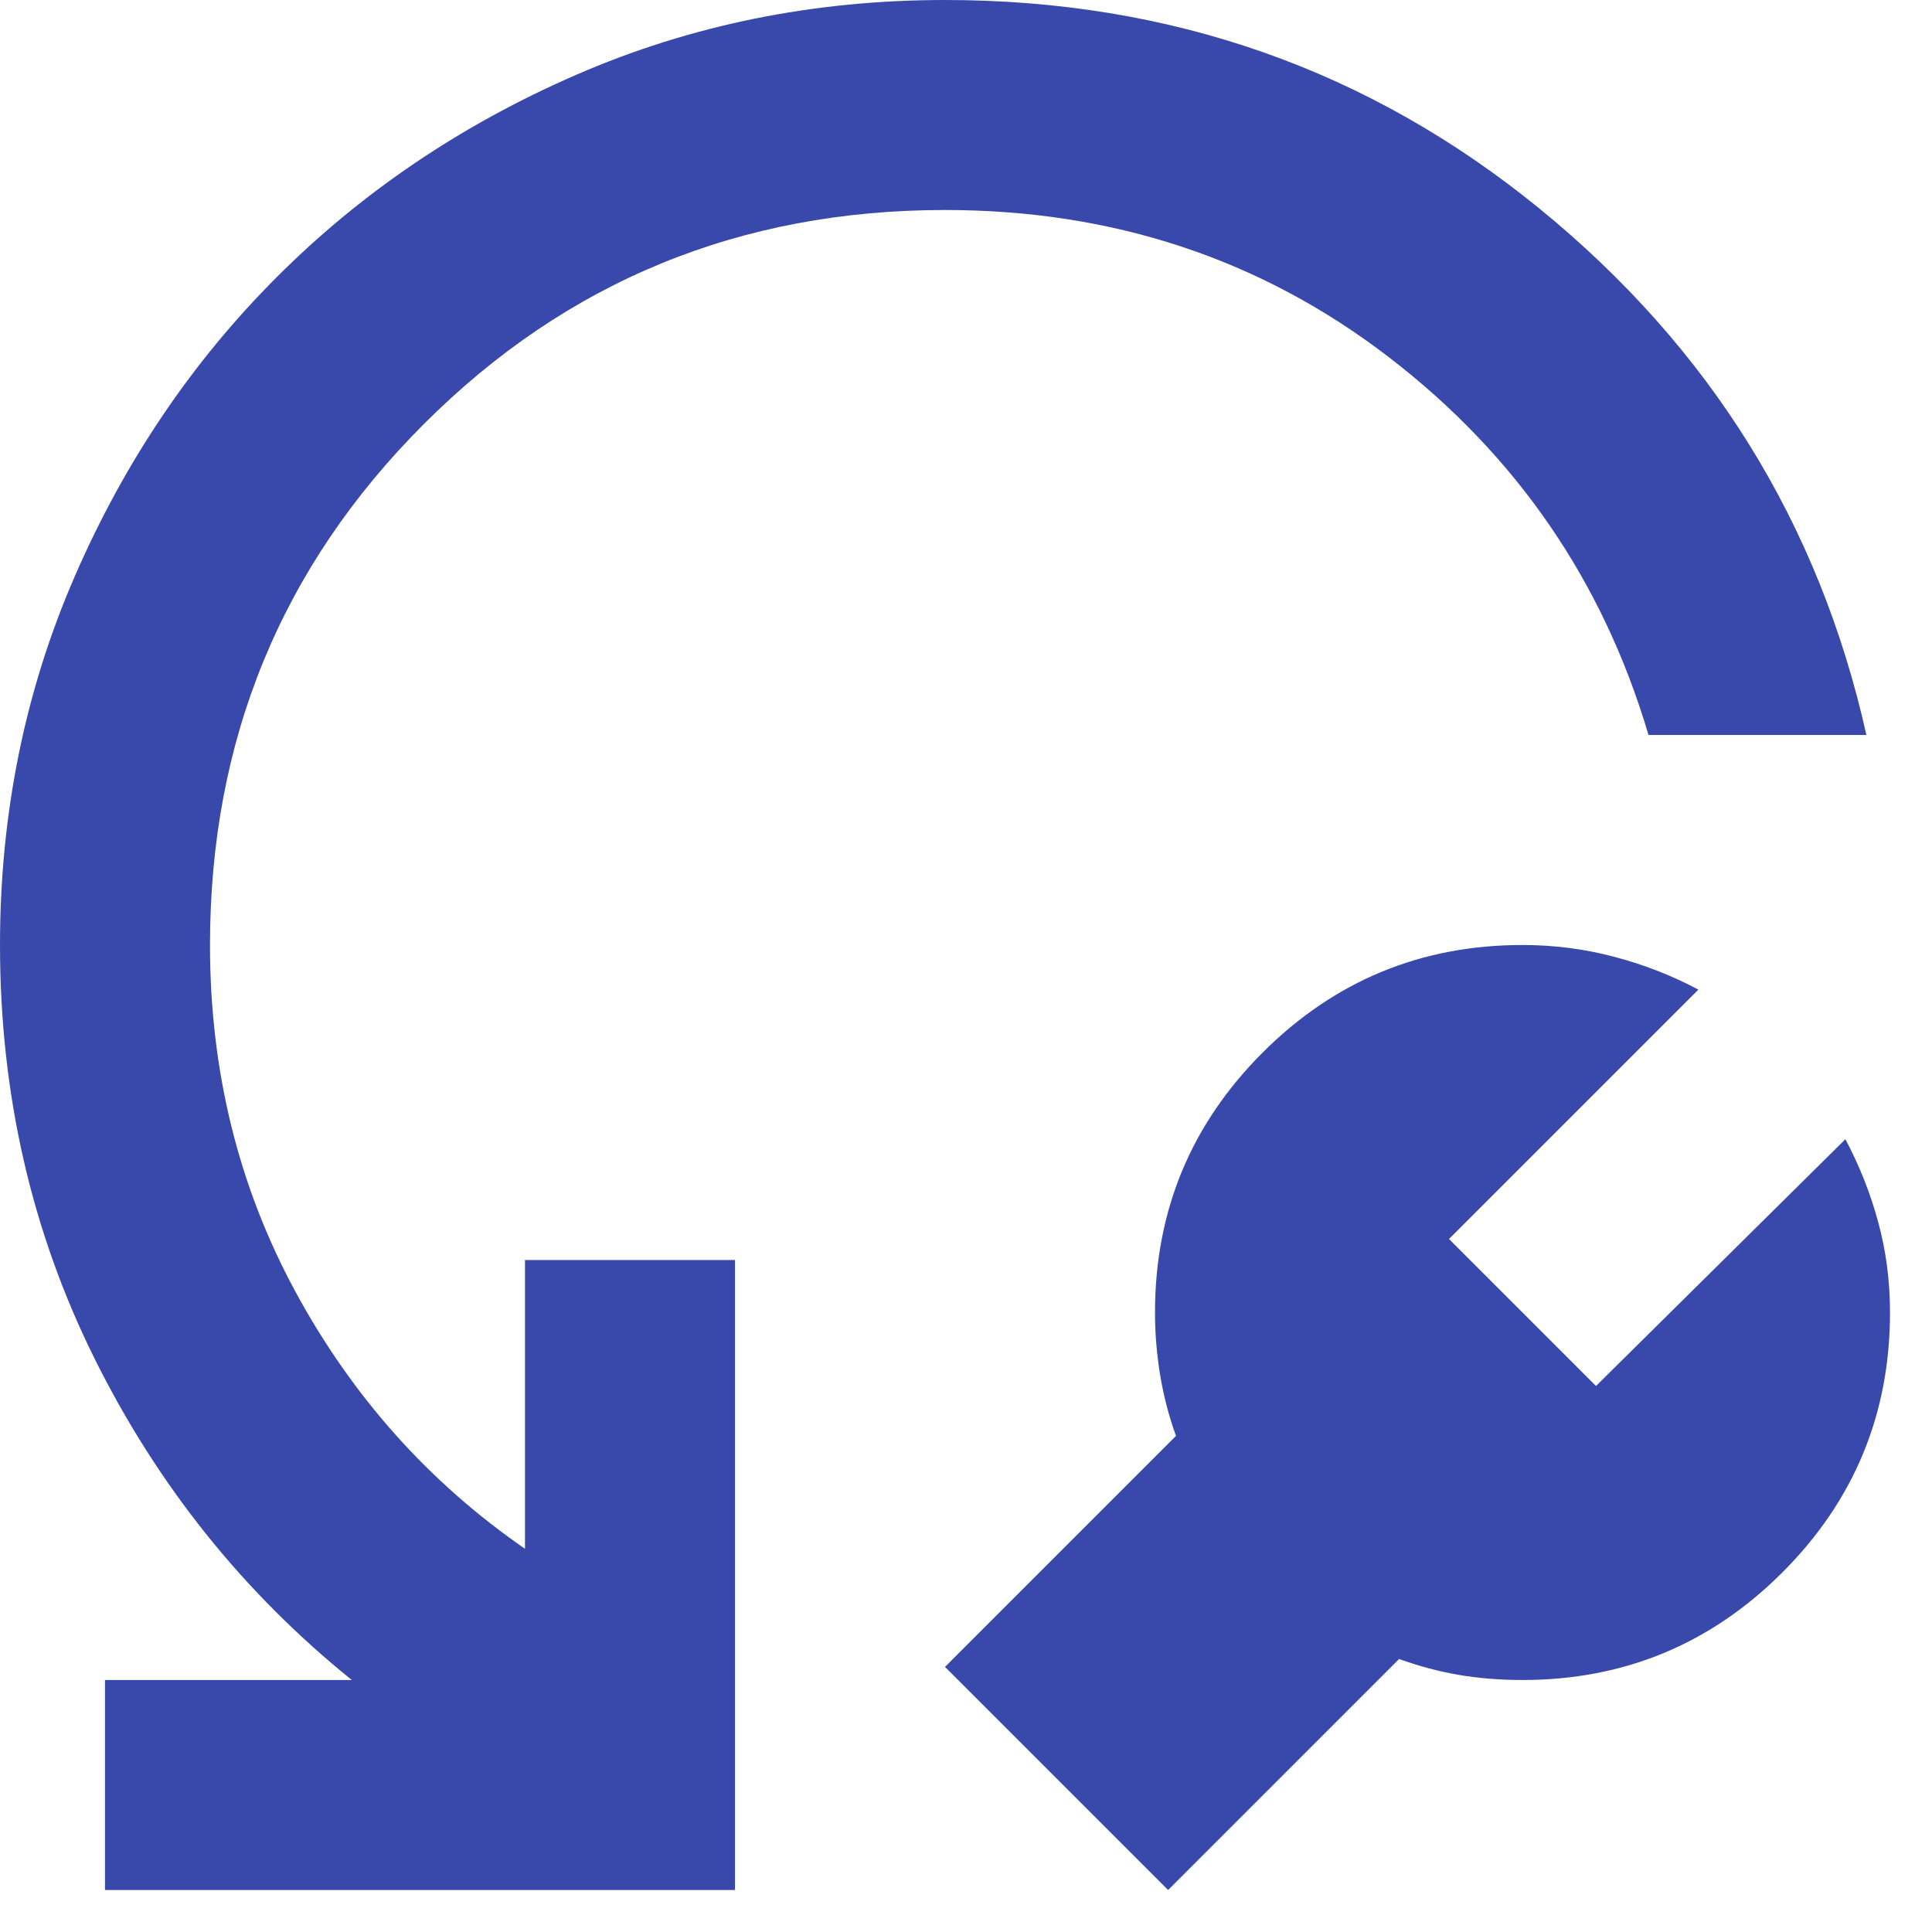 <svg width="23" height="23" viewBox="0 0 23 23" fill="none" xmlns="http://www.w3.org/2000/svg">
<path d="M16.656 19.75L13.906 22.5L11.25 19.844L14 17.094C13.917 16.865 13.854 16.625 13.812 16.375C13.771 16.125 13.75 15.875 13.75 15.625C13.75 14.417 14.177 13.385 15.031 12.531C15.885 11.677 16.917 11.25 18.125 11.25C18.5 11.25 18.865 11.297 19.219 11.391C19.573 11.484 19.906 11.615 20.219 11.781L17.25 14.75L19 16.5L21.969 13.562C22.135 13.875 22.266 14.203 22.359 14.547C22.453 14.891 22.5 15.25 22.5 15.625C22.5 16.833 22.073 17.865 21.219 18.719C20.365 19.573 19.333 20 18.125 20C17.854 20 17.599 19.979 17.359 19.938C17.12 19.896 16.885 19.833 16.656 19.75ZM22.219 8.75H19.625C19.083 6.917 18.052 5.417 16.531 4.25C15.01 3.083 13.25 2.5 11.25 2.5C8.812 2.5 6.745 3.349 5.047 5.047C3.349 6.745 2.5 8.812 2.5 11.25C2.5 12.75 2.839 14.125 3.516 15.375C4.193 16.625 5.104 17.646 6.25 18.438V15H8.75V22.5H1.25V20H4.188C2.896 18.958 1.875 17.682 1.125 16.172C0.375 14.662 0 13.021 0 11.25C0 9.688 0.297 8.224 0.891 6.859C1.484 5.495 2.286 4.307 3.297 3.297C4.307 2.286 5.495 1.484 6.859 0.891C8.224 0.297 9.688 0 11.25 0C13.938 0 16.297 0.828 18.328 2.484C20.359 4.141 21.656 6.229 22.219 8.75Z" fill="#3949AB"/>
</svg>
